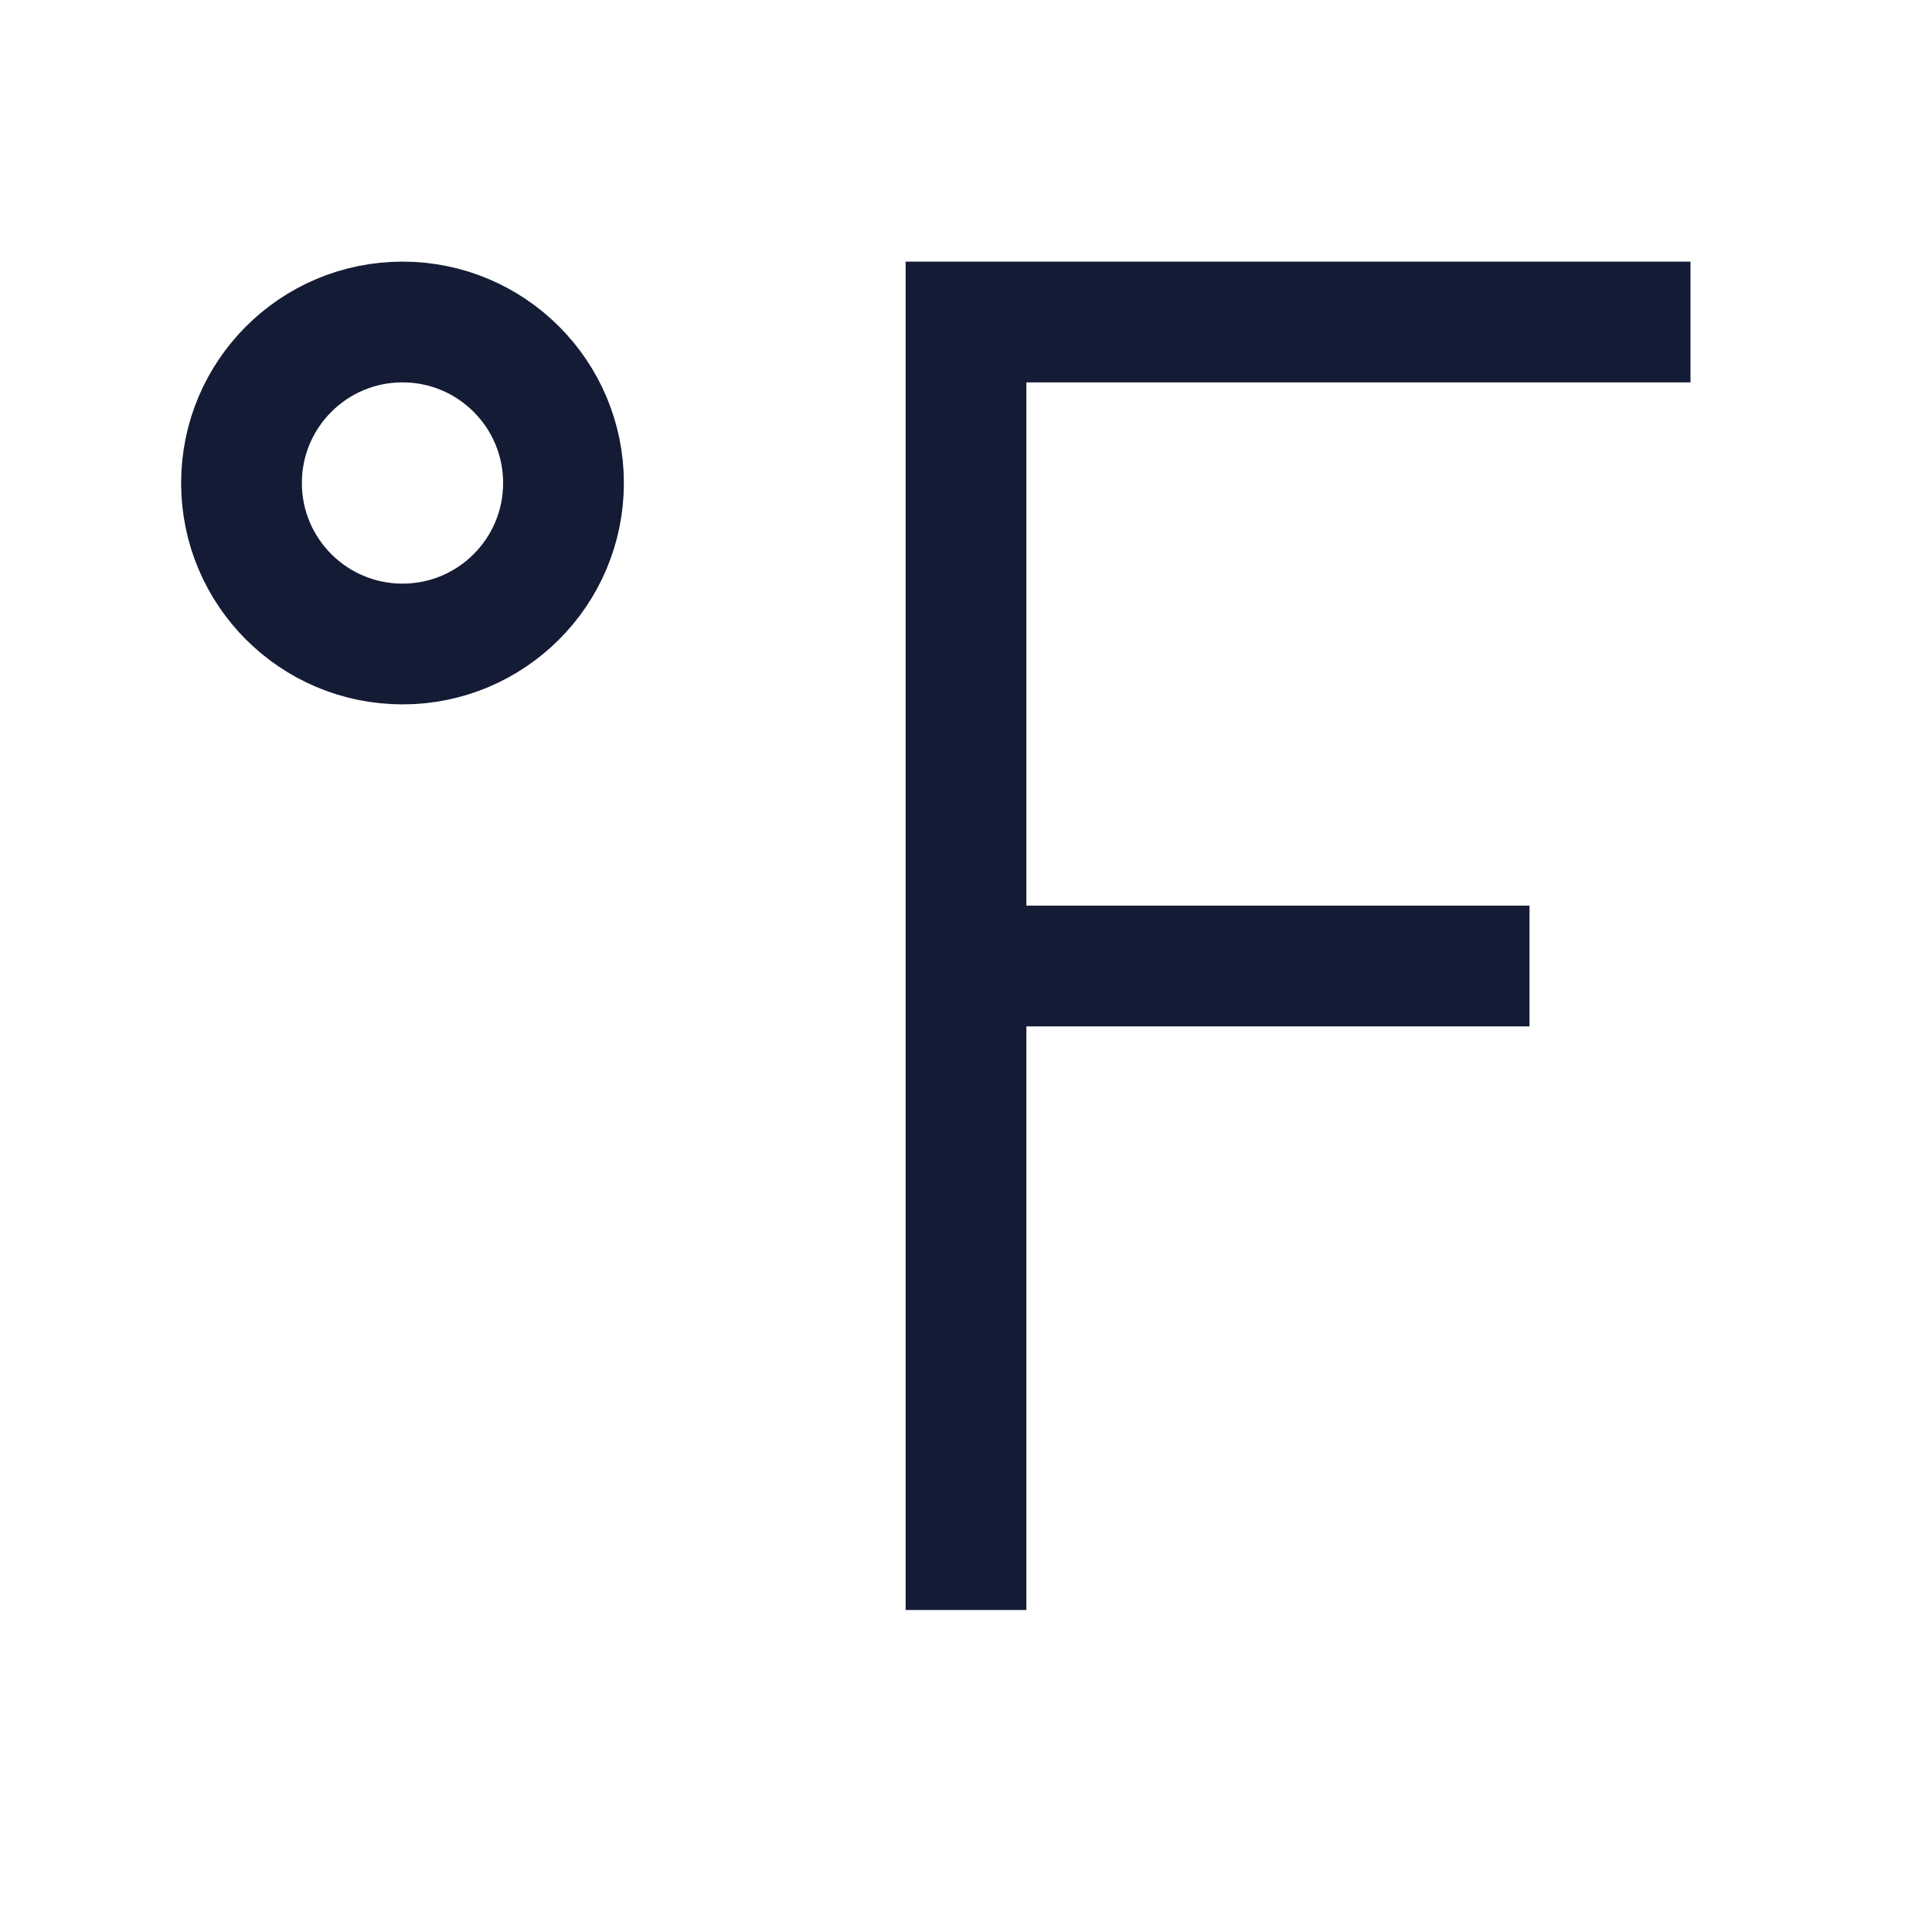 <svg width="24" height="24" viewBox="0 0 24 24" fill="none" xmlns="http://www.w3.org/2000/svg">
<circle cx="5" cy="6" r="2" stroke="#141B34" stroke-width="1.5" stroke-linejoin="round"/>
<path d="M21 4H12V20" stroke="#141B34" stroke-width="1.5"/>
<path d="M12 12H19" stroke="#141B34" stroke-width="1.5" stroke-linejoin="round"/>
</svg>
